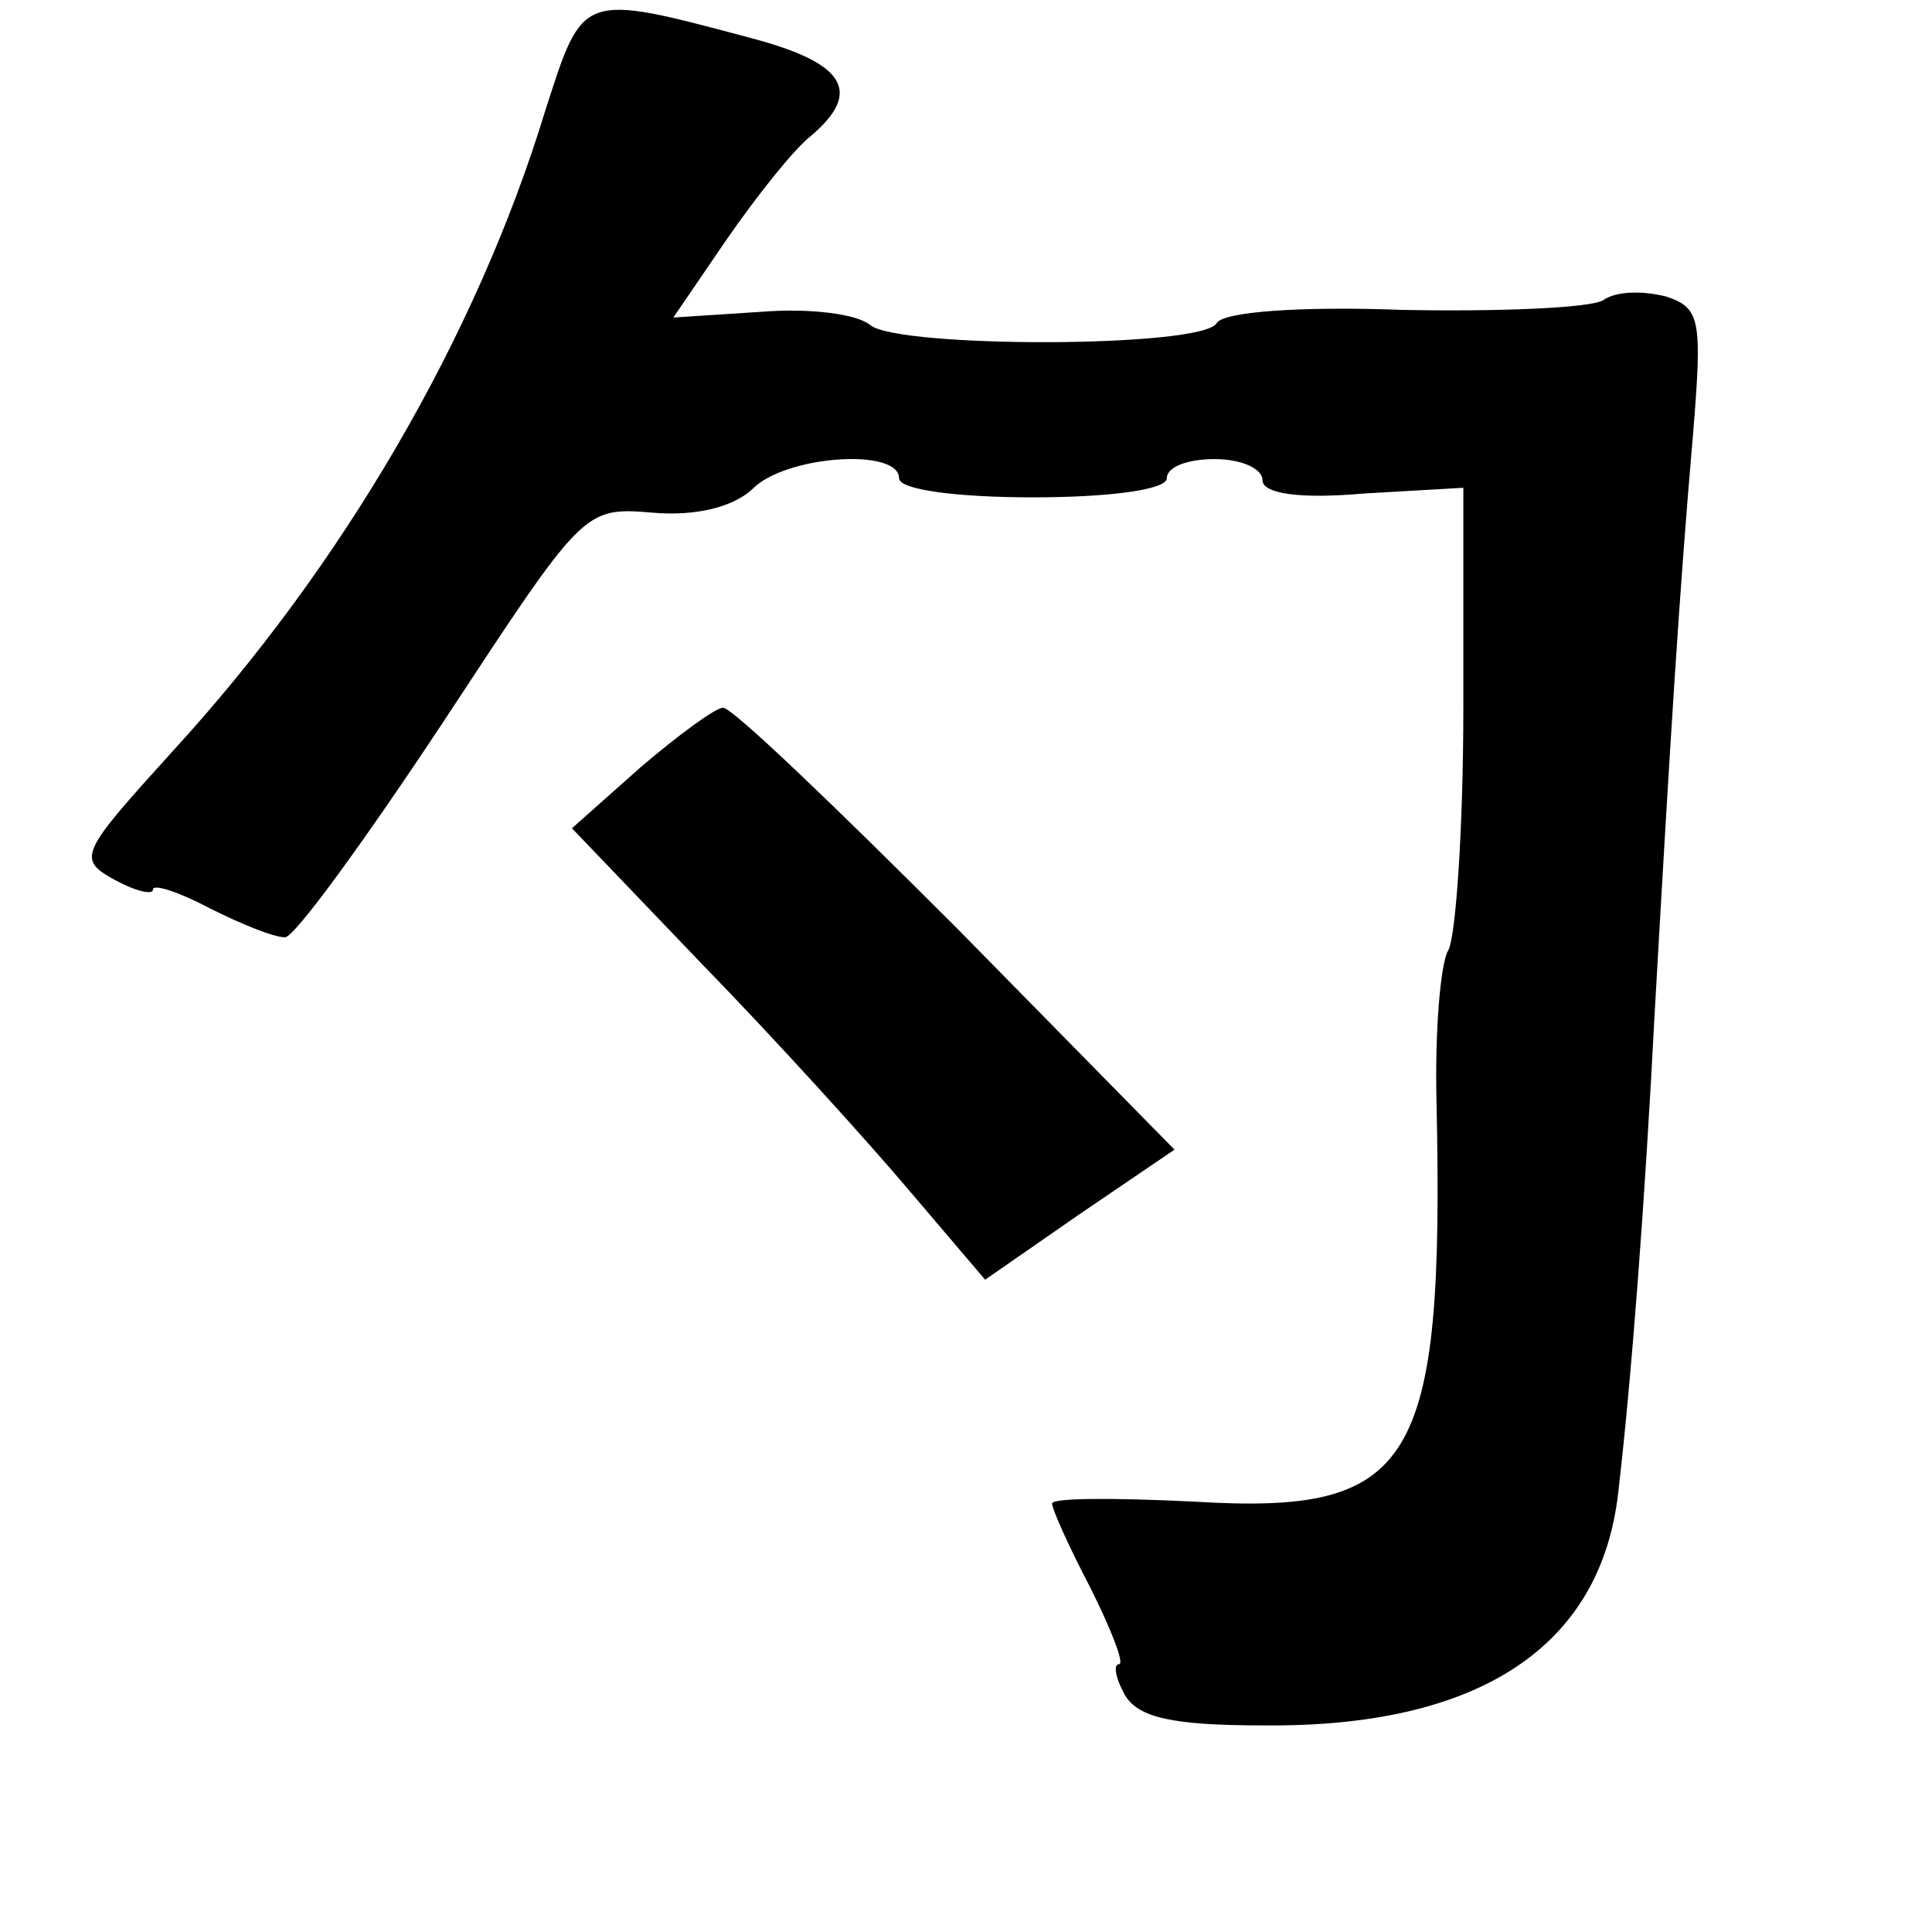 <?xml version="1.0" standalone="no"?>
<!DOCTYPE svg PUBLIC "-//W3C//DTD SVG 20010904//EN"
 "http://www.w3.org/TR/2001/REC-SVG-20010904/DTD/svg10.dtd">
<svg version="1.0" xmlns="http://www.w3.org/2000/svg"
 width="101pt" height="101pt" viewBox="0 0 101 101"
 preserveAspectRatio="xMidYMid meet">
<g transform="translate(0,101) scale(0.1,-0.1)"
fill="#000000" stroke="none">
<path d="M285 952 c-36 -118 -106 -238 -195 -335 -48 -53 -50 -56 -30 -67 11
-6 20 -8 20 -5 0 3 13 -1 30 -10 16 -8 33 -15 39 -15 5 0 42 51 83 113 73 111
73 112 109 109 23 -2 42 3 52 12 17 18 77 22 77 6 0 -6 30 -10 70 -10 40 0 70
4 70 10 0 6 11 10 25 10 14 0 25 -5 25 -11 0 -7 19 -10 53 -7 l52 3 0 -115 c0
-63 -4 -121 -8 -127 -4 -7 -7 -43 -6 -80 4 -190 -12 -215 -127 -208 -41 2 -74
2 -74 -1 0 -3 9 -23 20 -44 11 -22 18 -40 15 -40 -3 0 -2 -7 3 -16 7 -12 25
-16 73 -16 112 -1 176 41 185 122 7 60 14 153 19 250 8 141 13 222 20 302 5
61 4 67 -14 73 -12 3 -26 3 -33 -2 -7 -4 -54 -6 -105 -5 -53 2 -94 -1 -97 -7
-8 -13 -166 -13 -181 -1 -7 6 -32 9 -57 7 l-46 -3 28 41 c16 23 35 47 44 54
27 23 18 38 -31 51 -90 24 -88 24 -108 -38z"/>
<path d="M335 609 l-36 -32 68 -71 c38 -39 86 -92 108 -118 l40 -47 49 34 50
34 -114 116 c-63 63 -117 115 -122 115 -4 0 -23 -14 -43 -31z"/>
</g>
</svg>
